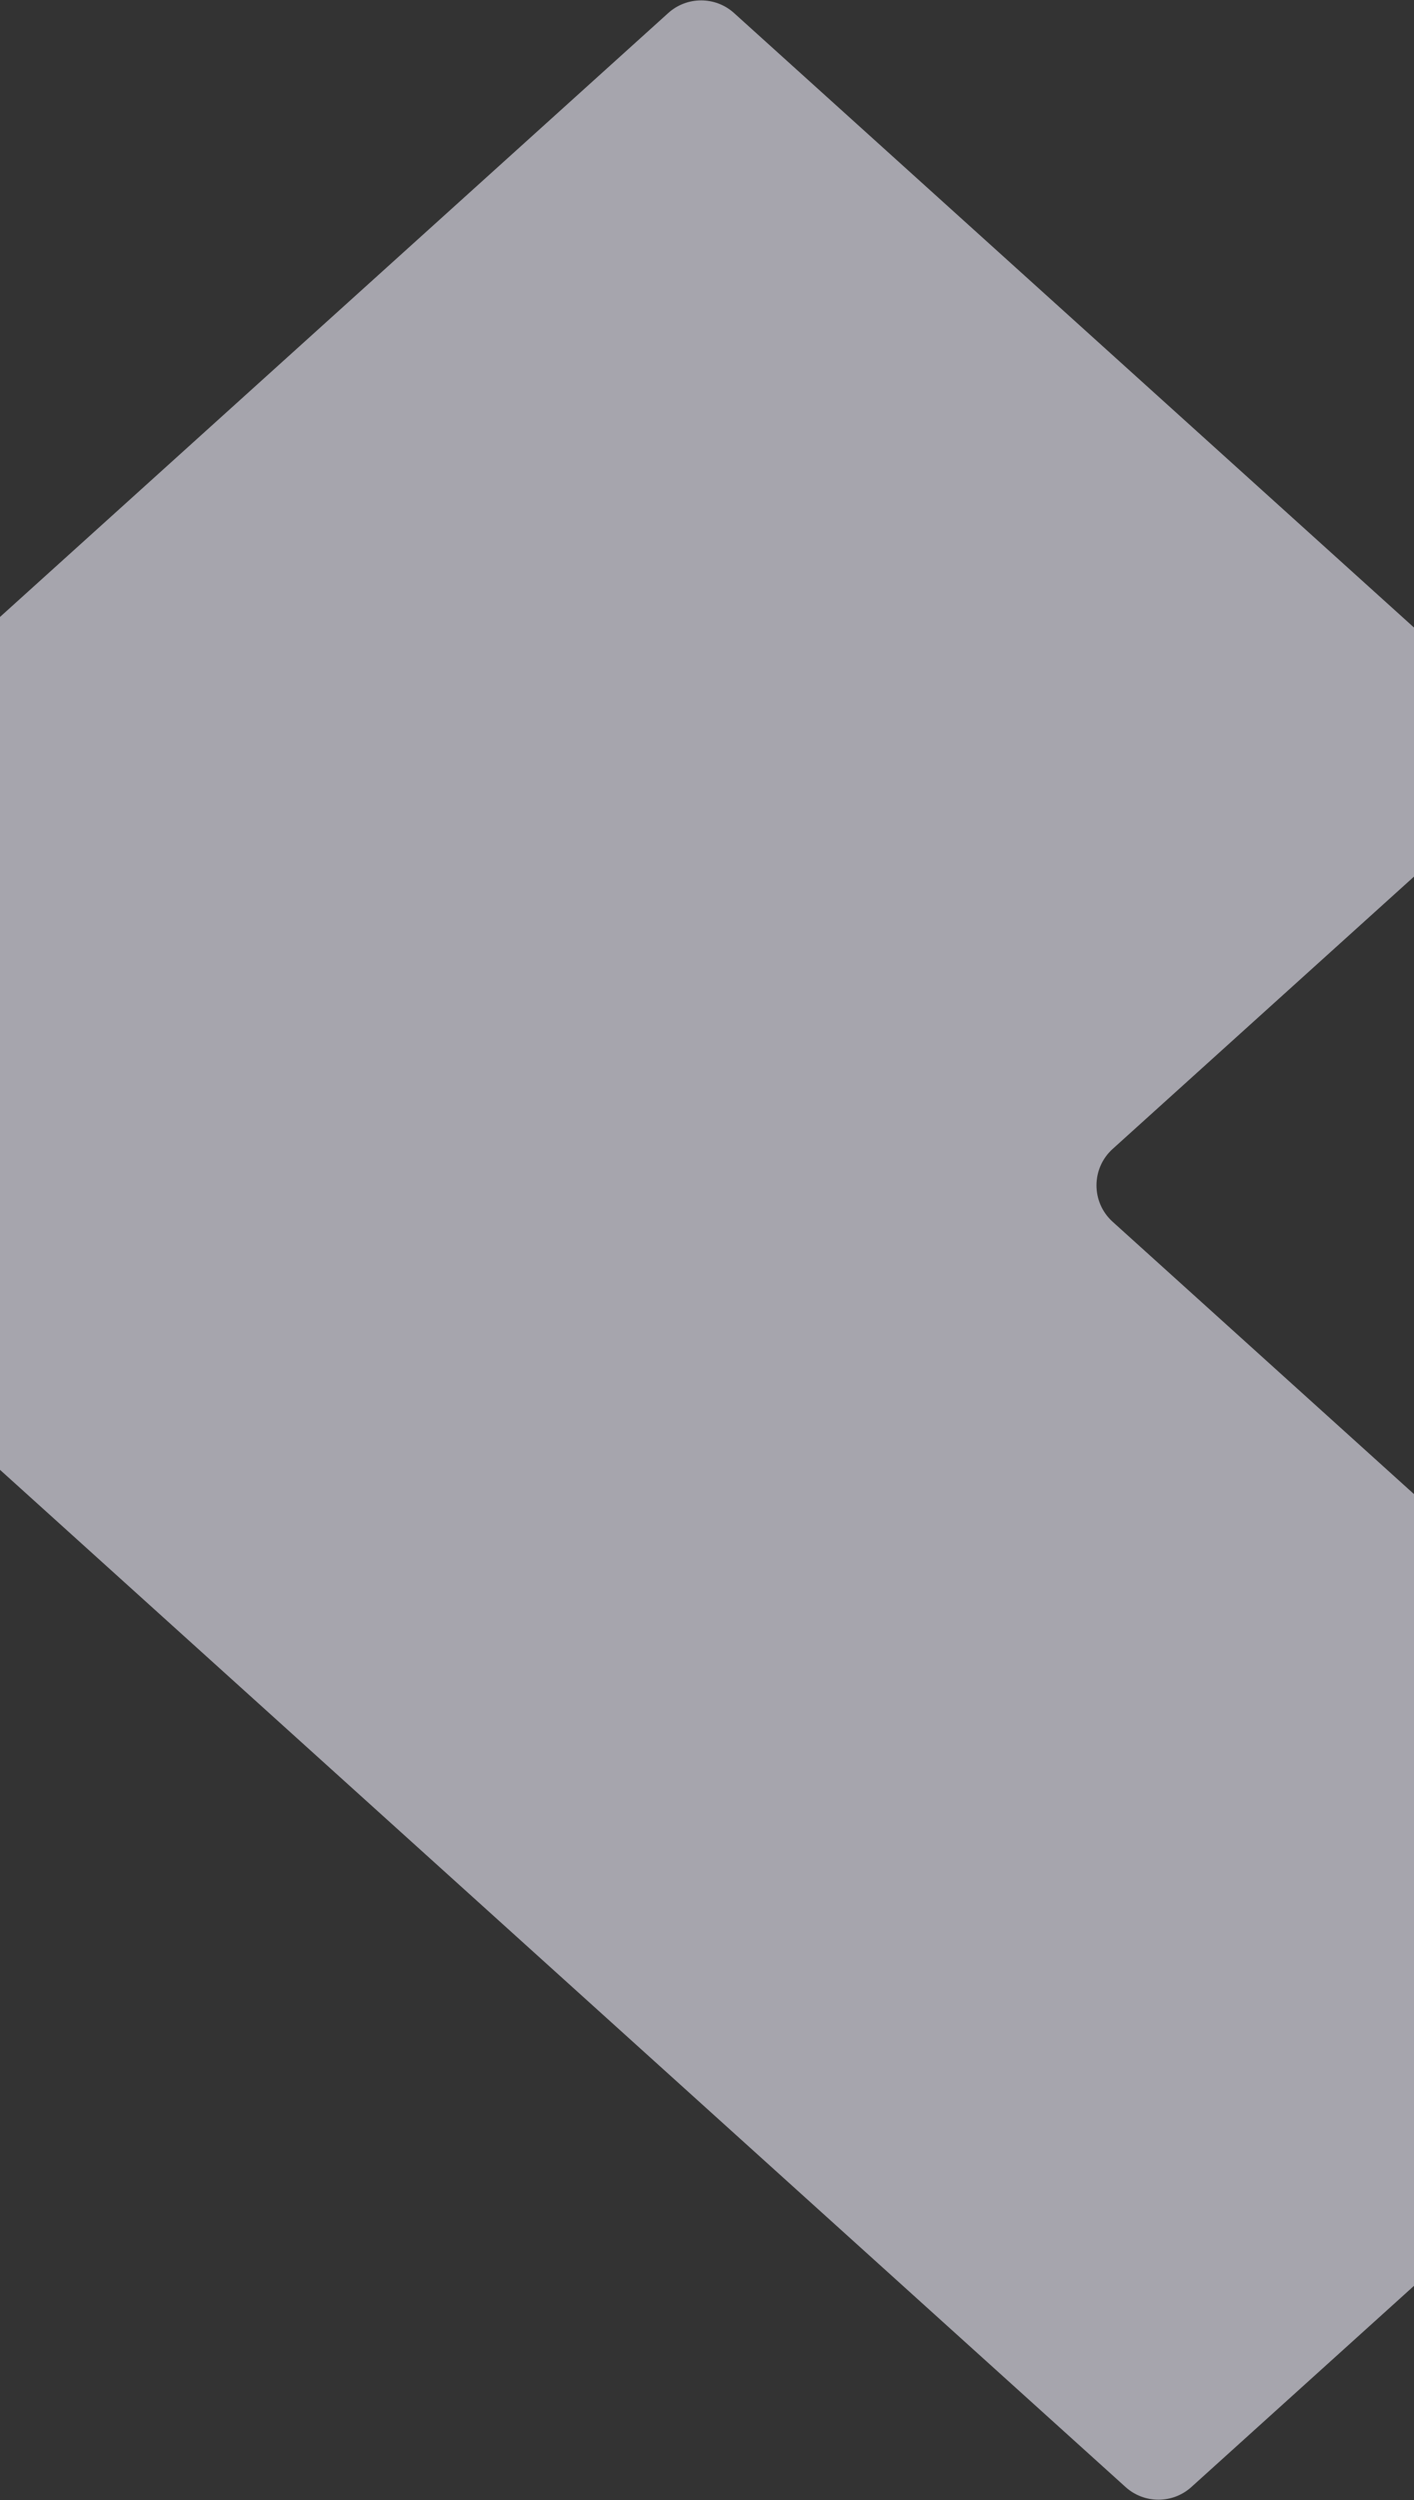 <svg width="1440" height="2546" viewBox="0 0 1440 2546" fill="none" xmlns="http://www.w3.org/2000/svg">
<rect x="0" y="0" width="1440" height="2546" fill="#333333" stroke="none"/>
<path d="M680.51 13.297L-292.093 892.265L-444.954 1017.17C-468.655 1036.54 -469.549 1072.47 -446.841 1092.99L1146.24 2532.7C1165.28 2549.91 1194.25 2549.91 1213.29 2532.7L1845.02 1961.79C1866.99 1941.94 1866.99 1907.45 1845.02 1887.6L1133.12 1244.23C1111.15 1224.38 1111.15 1189.89 1133.12 1170.04L1539.28 802.985C1561.24 783.133 1561.24 748.646 1539.28 728.793L747.559 13.297C728.521 -3.908 699.548 -3.908 680.51 13.297Z" fill="#F4F2FF" fill-opacity="0.6"/>
</svg>
